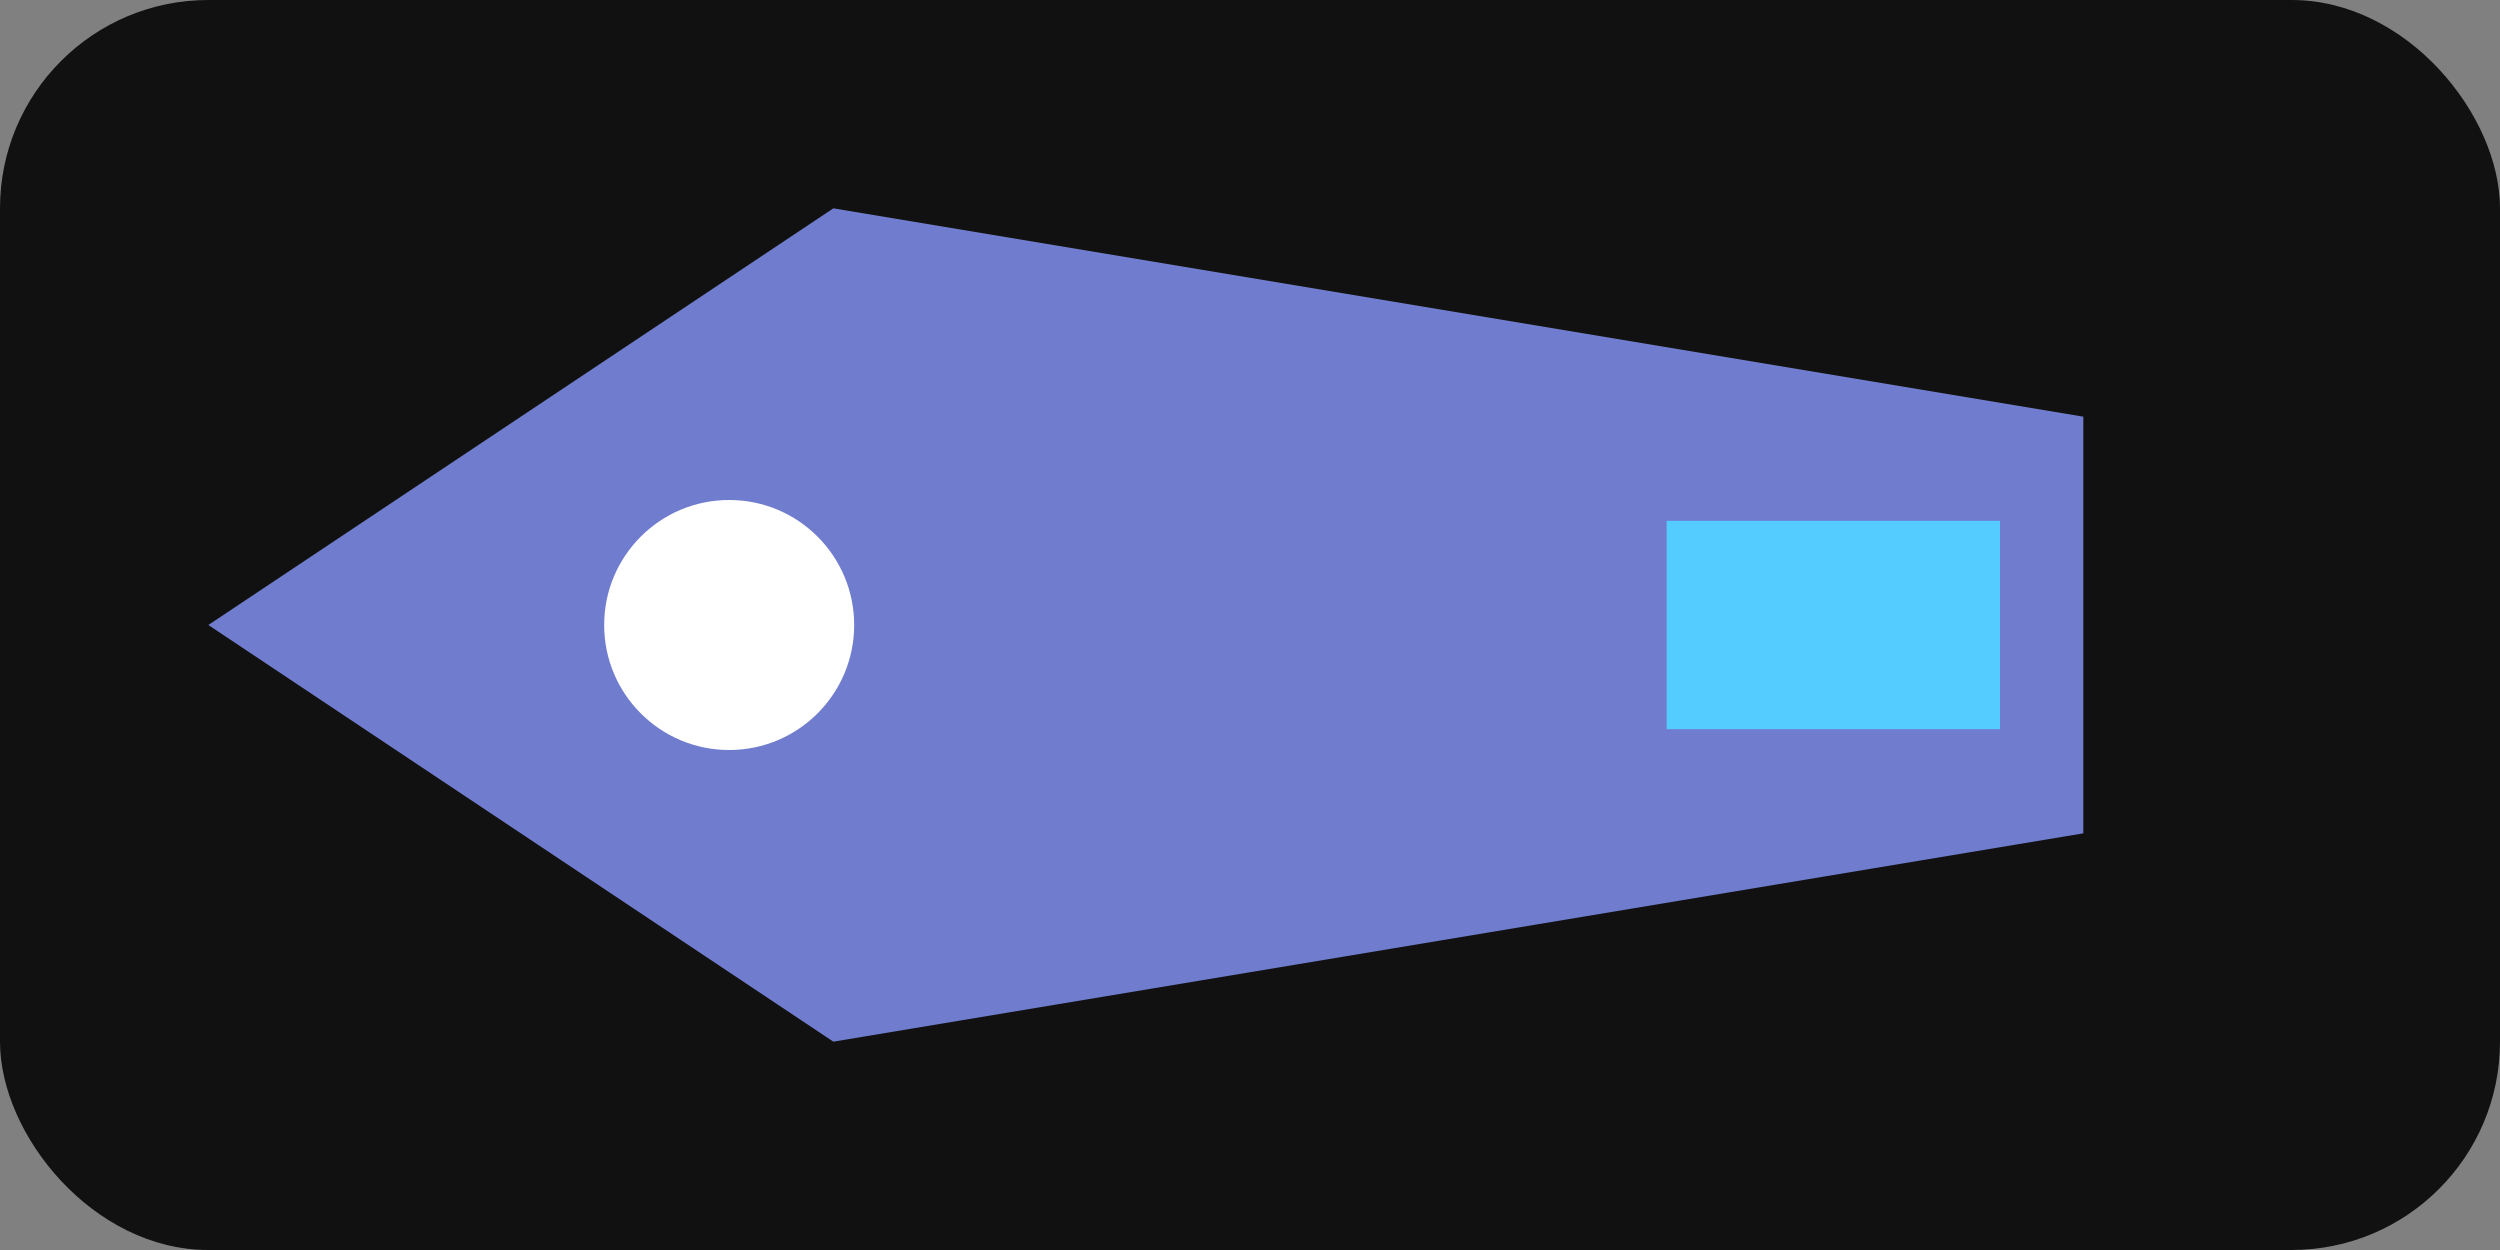 <svg xmlns='http://www.w3.org/2000/svg' viewBox='0 0 120 60'>
  <rect x="0" y="0" width="120" height="60" fill="#808080" stroke="none"/>
  <rect width='120' height='60' rx='10' fill='#111'/>
  <g transform='translate(10,10)'>
    <polygon points='0,20 30,0 90,10 90,30 30,40' fill='#89f' opacity='0.8'/>
    <circle cx='25' cy='20' r='6' fill='#fff'/>
    <rect x='70' y='15' width='16' height='10' fill='#5cf'/>
  </g>
</svg>